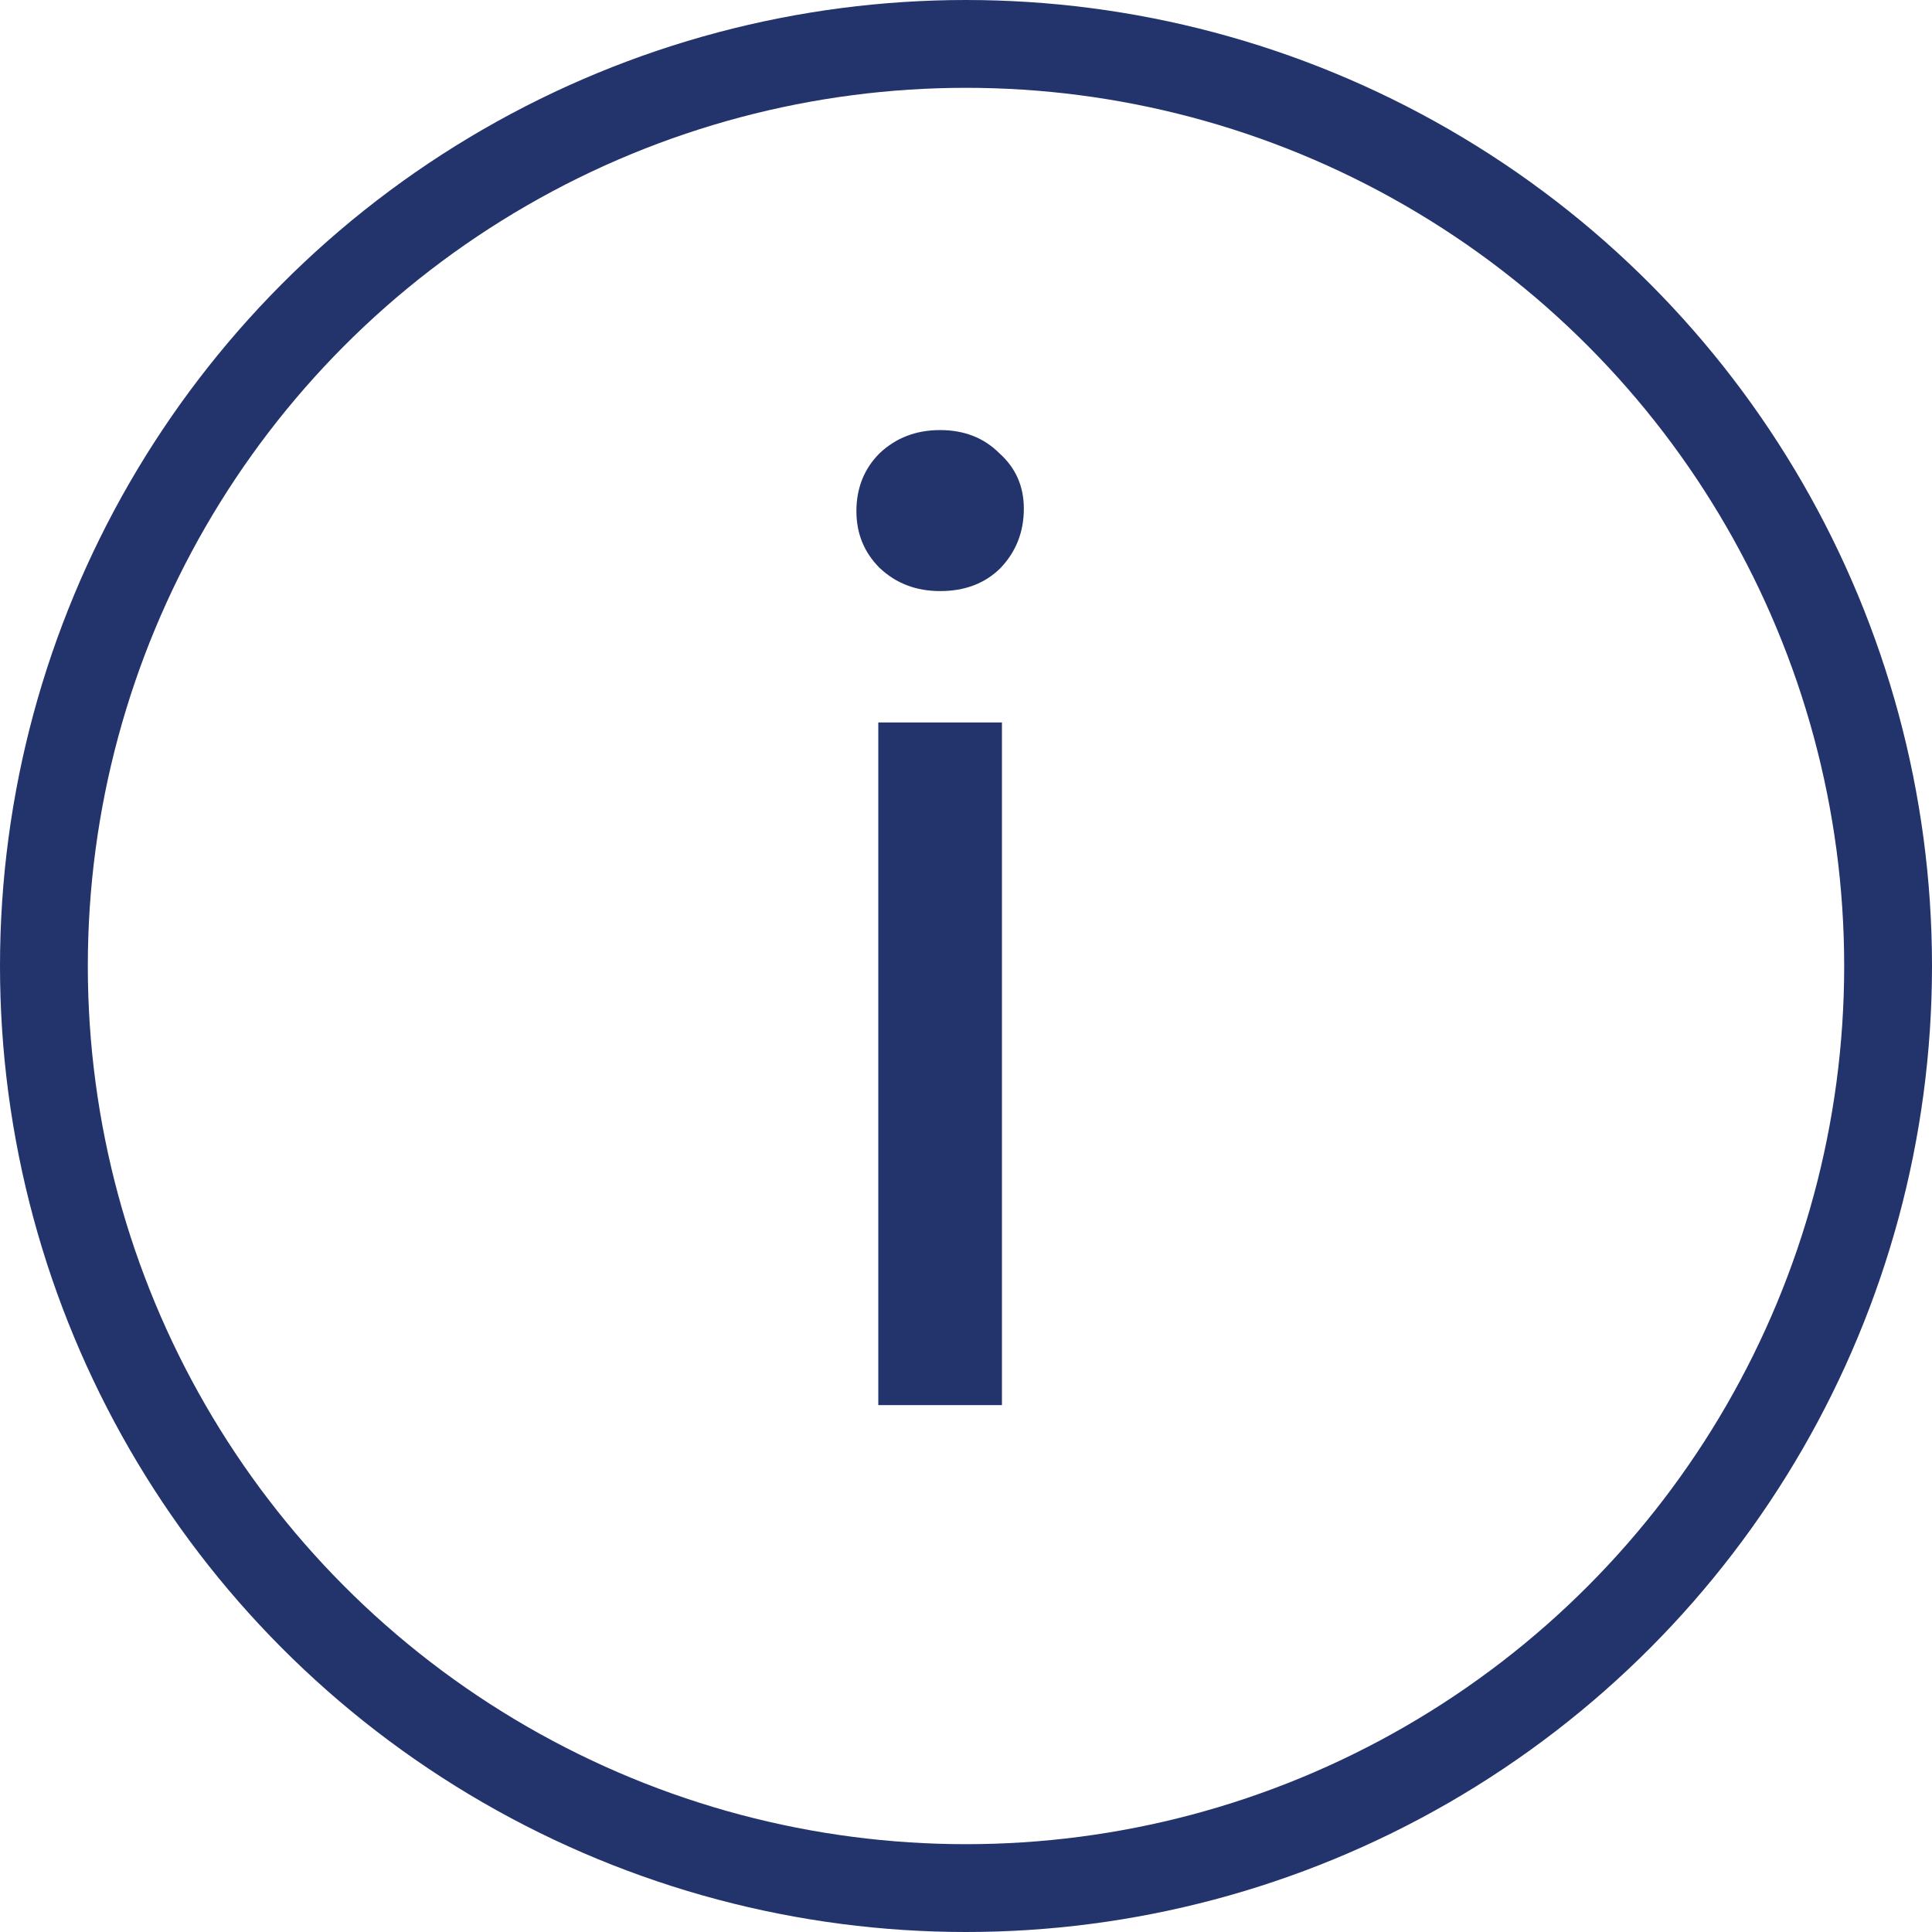 <svg width="33" height="33" viewBox="0 0 33 33" fill="none" xmlns="http://www.w3.org/2000/svg">
<circle cx="16.5" cy="16.5" r="15.75" stroke="#23336C" stroke-width="1.5"/>
<path d="M15.002 24V12.34H17.114V24H15.002ZM16.058 10.096C15.647 10.096 15.303 9.964 15.024 9.7C14.76 9.436 14.628 9.113 14.628 8.732C14.628 8.336 14.76 8.006 15.024 7.742C15.303 7.478 15.647 7.346 16.058 7.346C16.469 7.346 16.806 7.478 17.07 7.742C17.349 7.991 17.488 8.307 17.488 8.688C17.488 9.084 17.356 9.421 17.092 9.7C16.828 9.964 16.483 10.096 16.058 10.096Z" fill="#23336C"/>
</svg>
